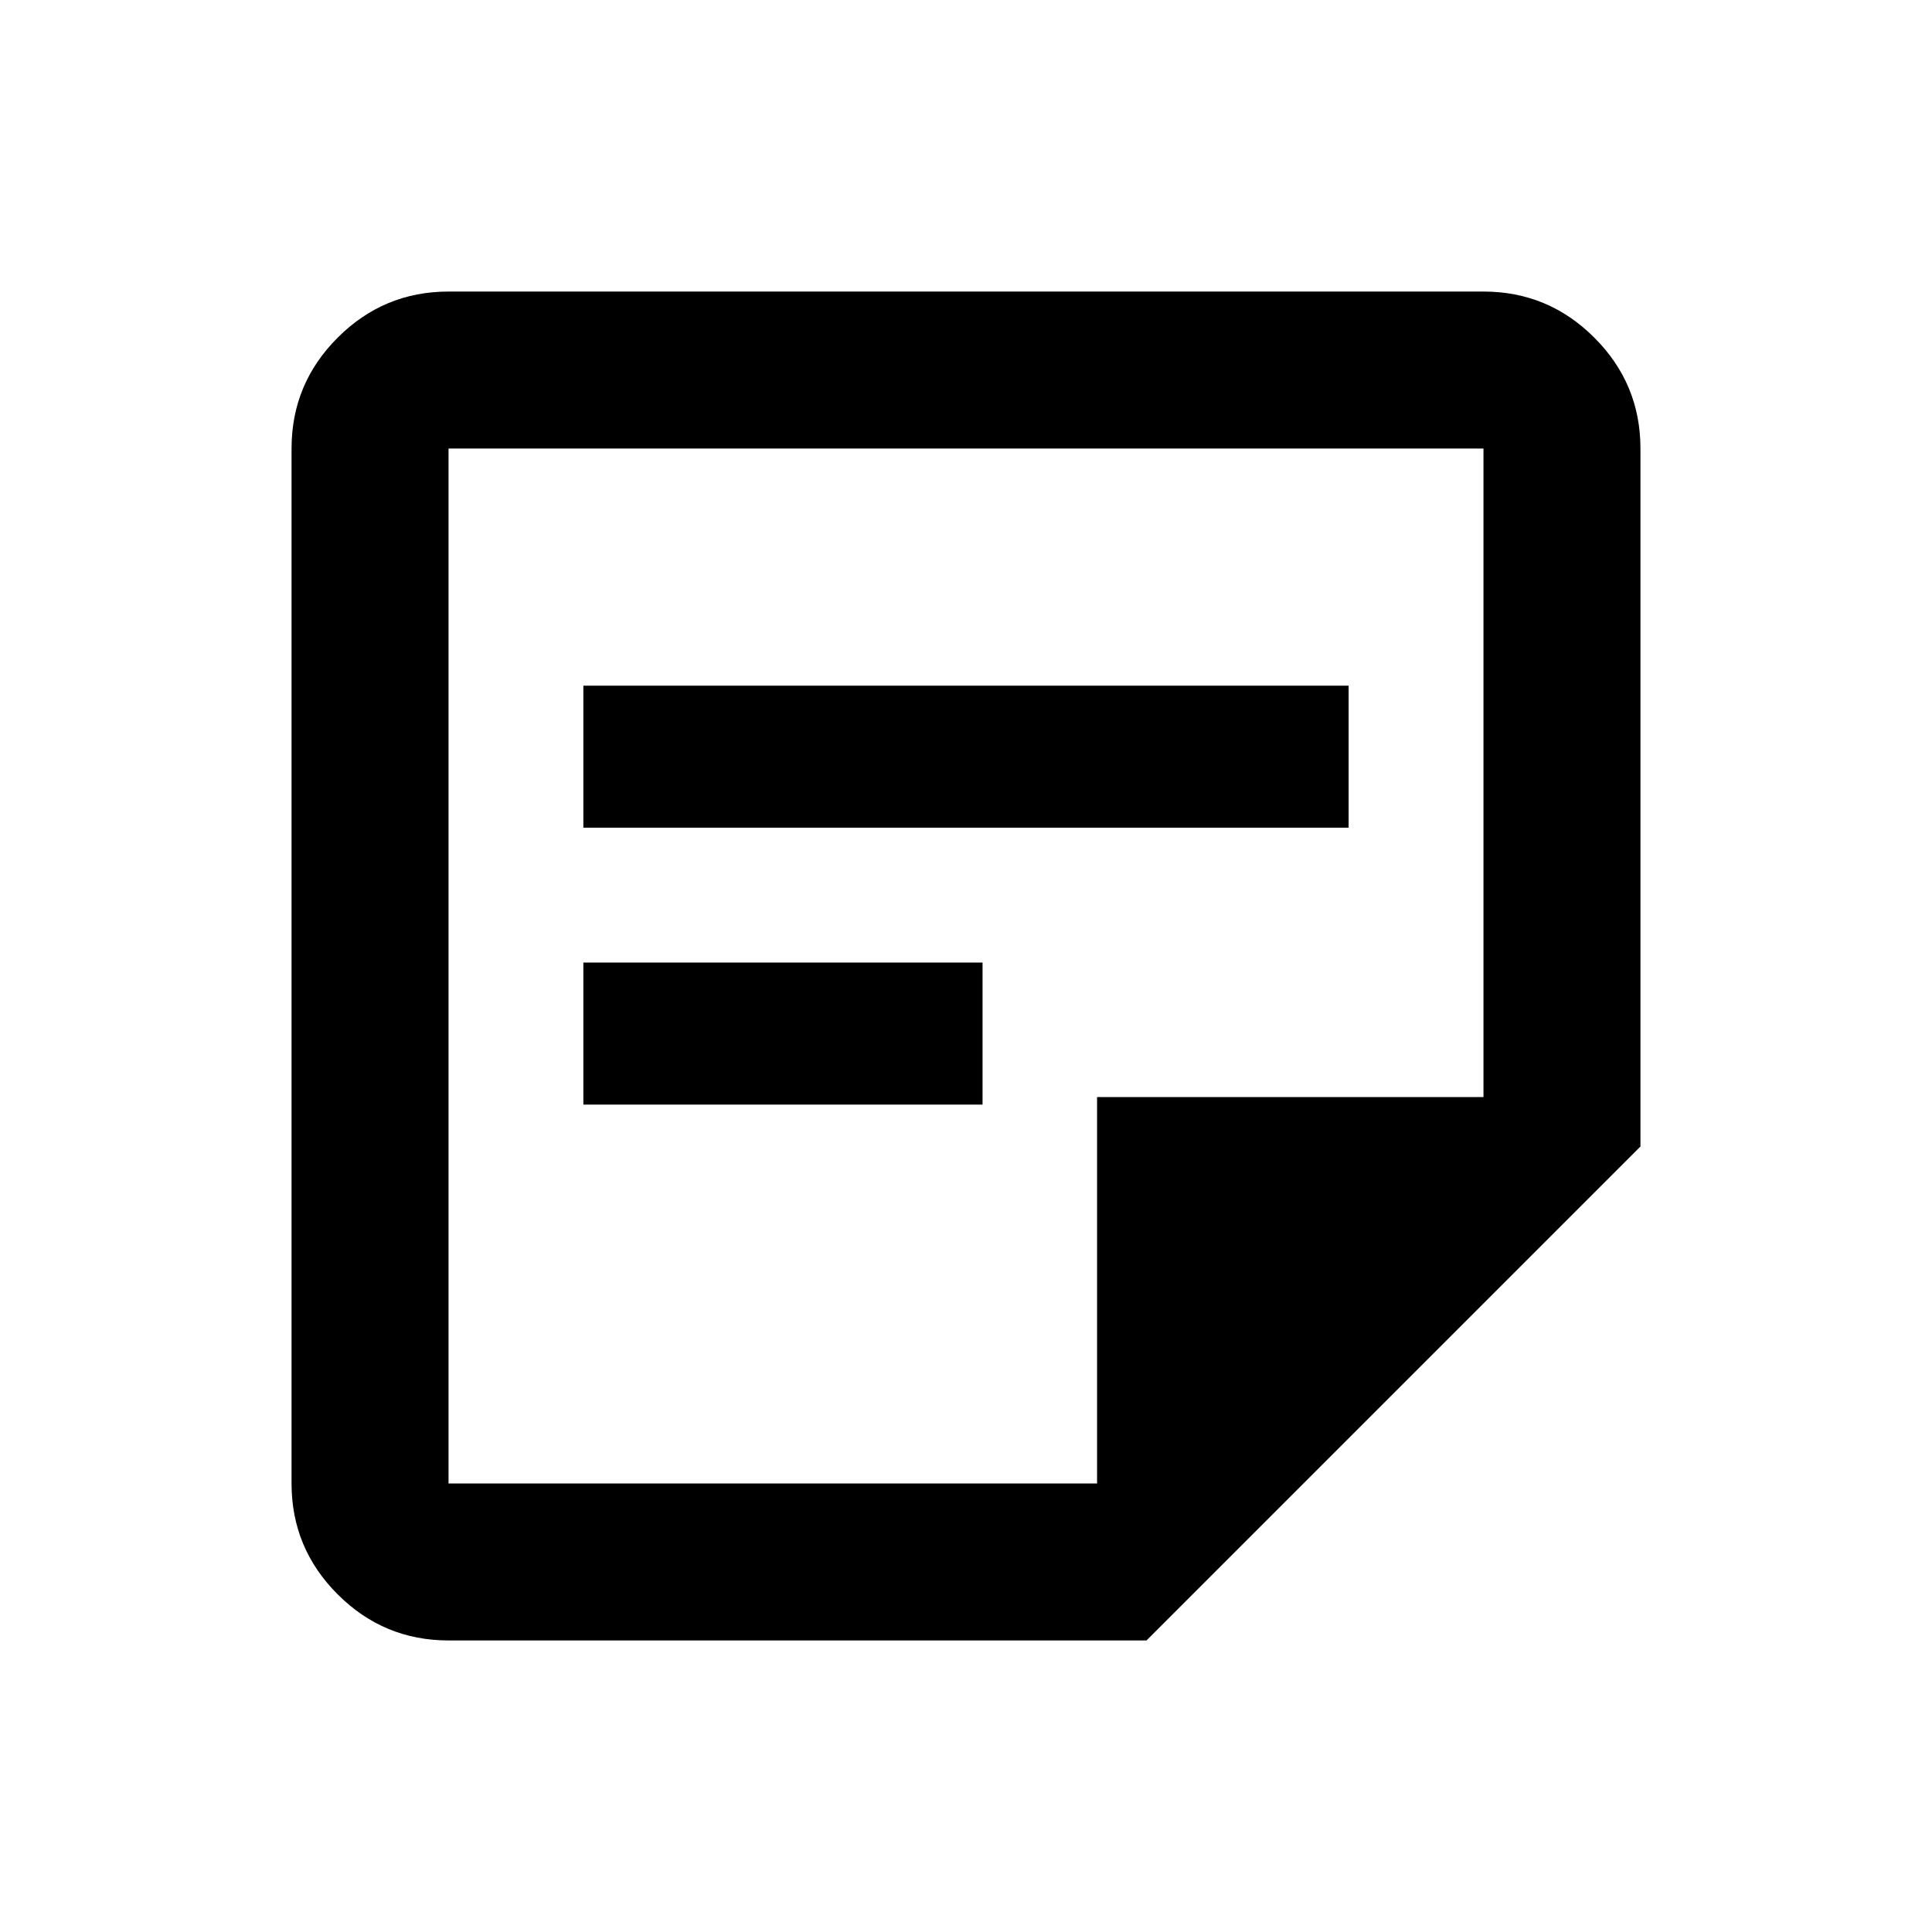 <svg xmlns="http://www.w3.org/2000/svg" height="20" viewBox="0 -960 960 960" width="20"><path d="M222.87-222.87h322.26v-192h192v-322.26H222.87v514.26Zm0 78q-32.18 0-55.09-22.91-22.91-22.91-22.91-55.09v-514.26q0-32.18 22.91-55.09 22.91-22.91 55.09-22.91h514.26q32.18 0 55.09 22.91 22.91 22.91 22.91 55.09v346.83L569.7-144.87H222.87Zm67-266.26v-70.59h198.35v70.59H289.87Zm0-137.59v-70.58h380.26v70.58H289.87Zm-67 325.85v-514.26 514.26Z"/></svg>